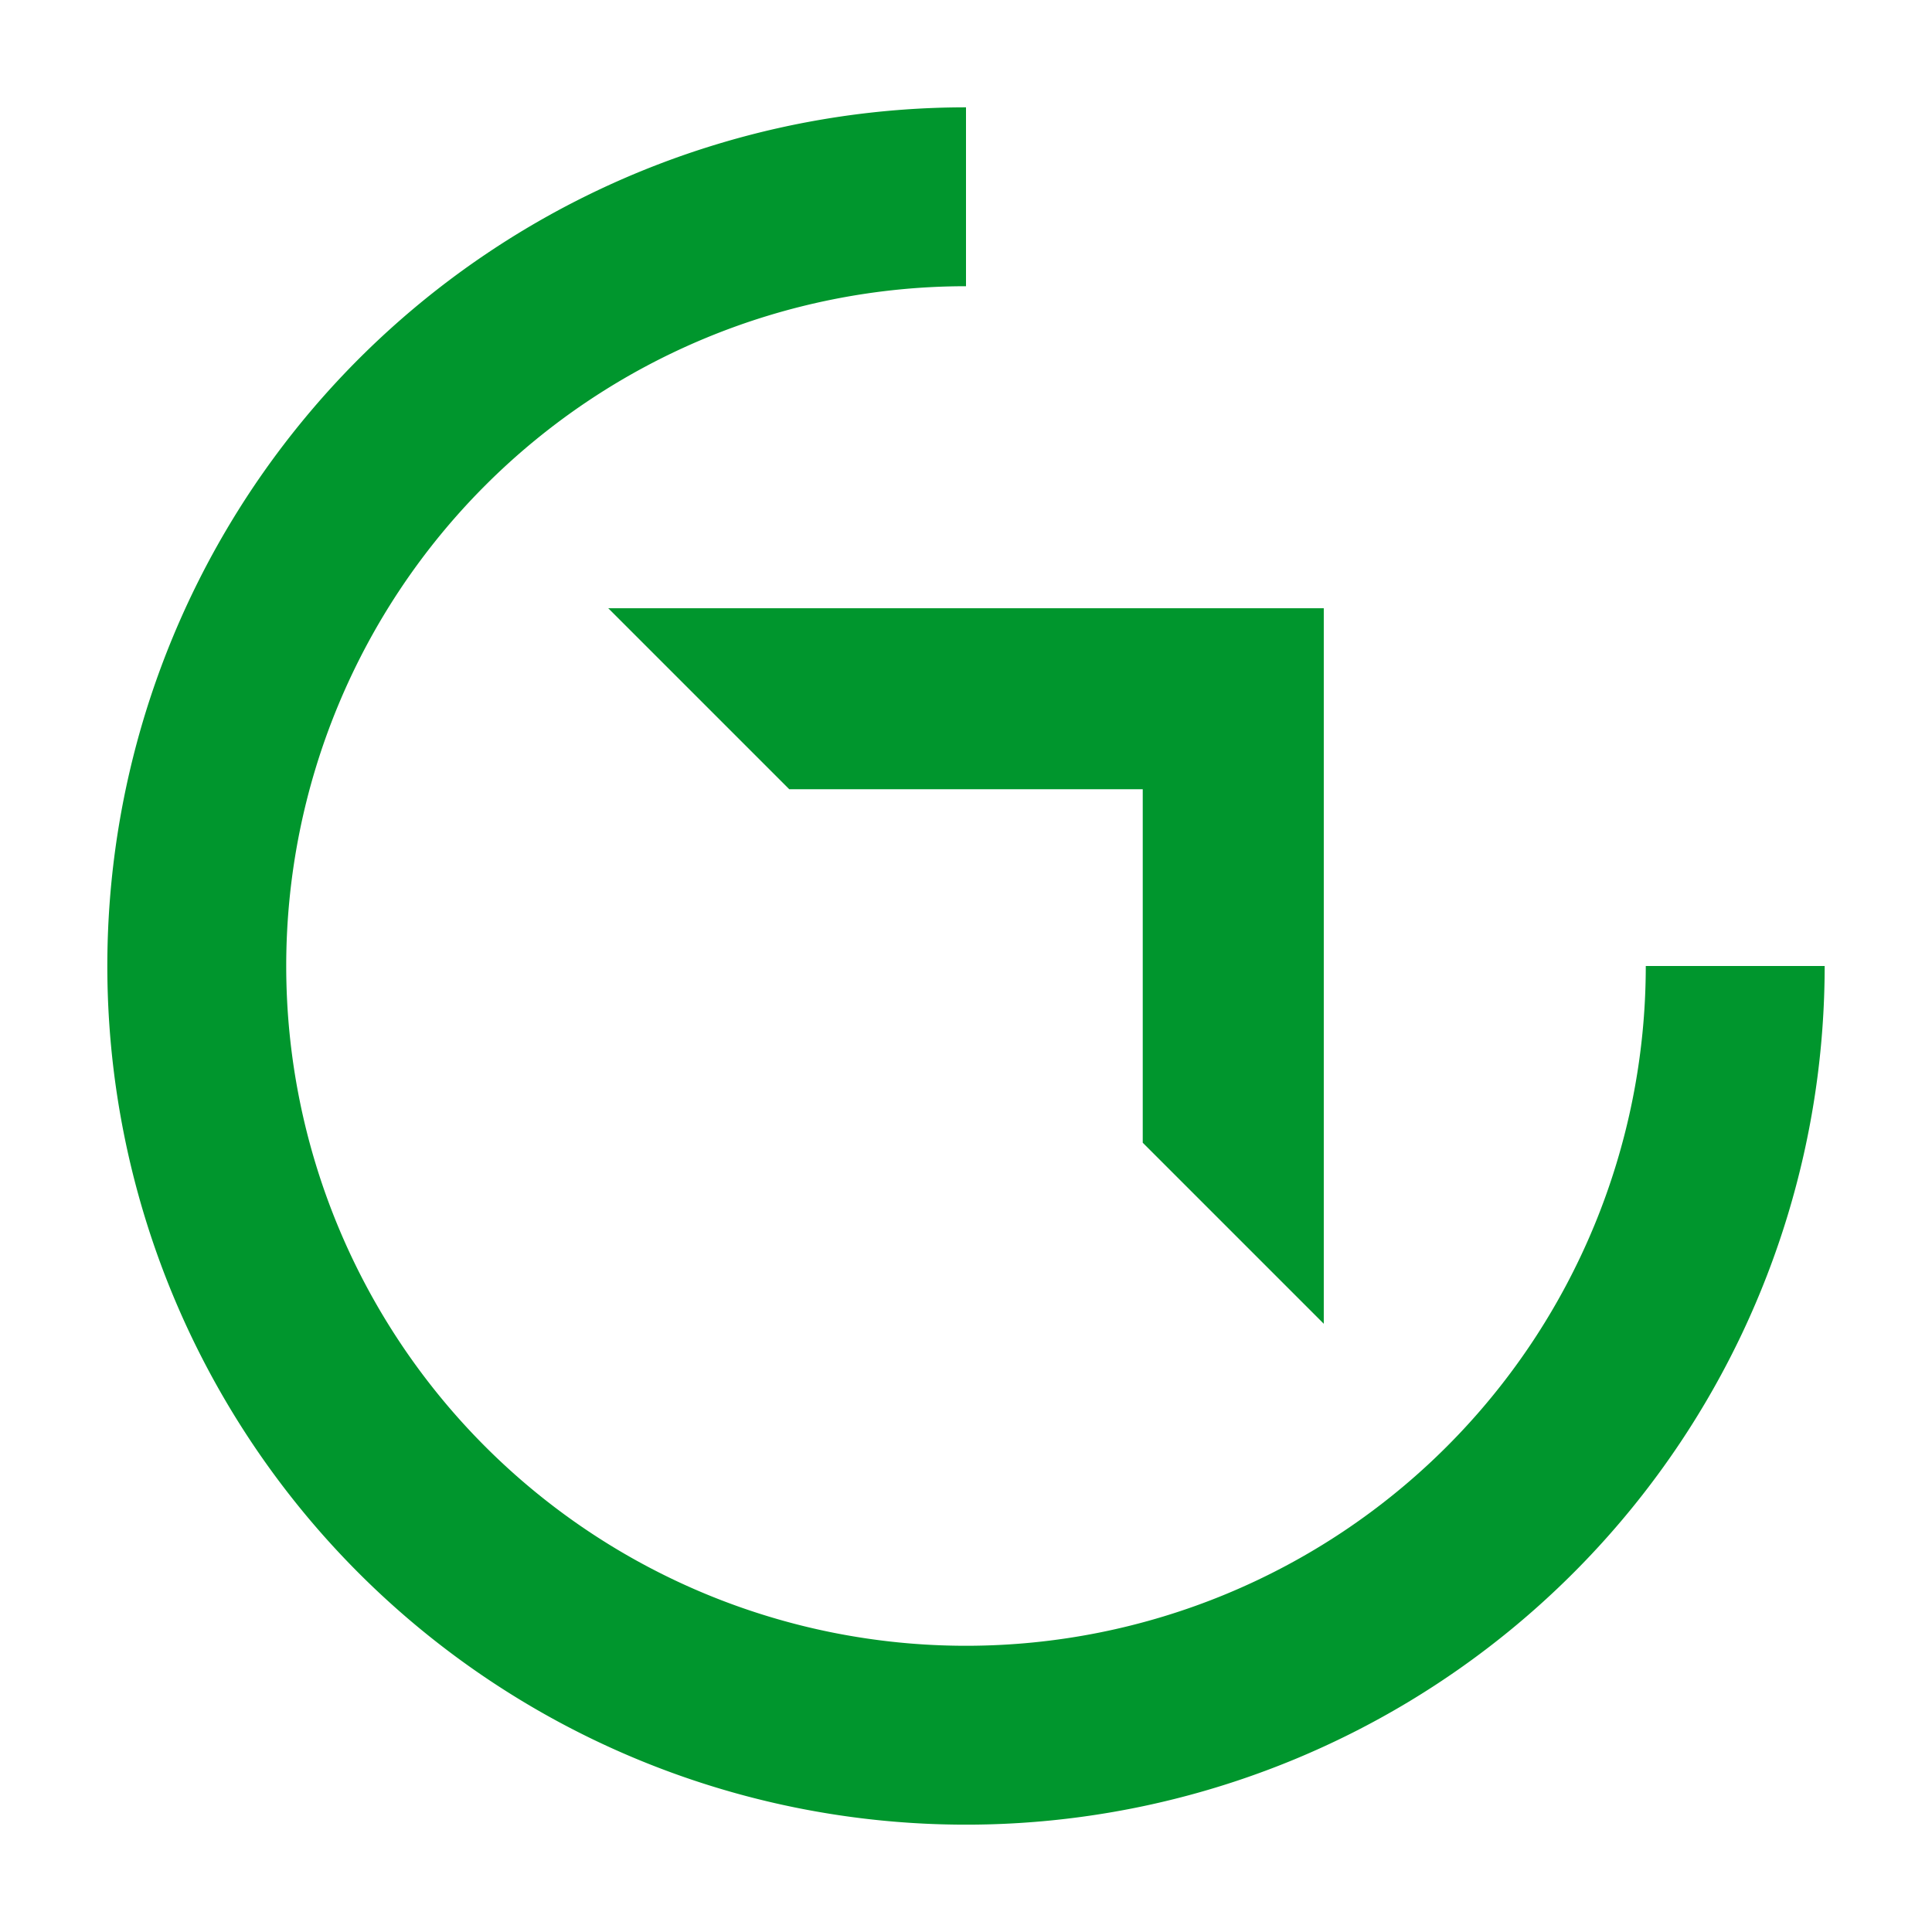 <svg width="16" height="16" xmlns="http://www.w3.org/2000/svg" viewBox="0 0 54 54"><defs><style>.a{fill:#00962d;}</style></defs><polygon class="a" points="17 17 22.06 22.06 31.94 22.06 31.94 31.94 37 37 37 17 17 17"/><path class="a" d="M27,46A19,19,0,0,1,27,8V3A24,24,0,1,0,51,27H46A19,19,0,0,1,27,46Z"/></svg>